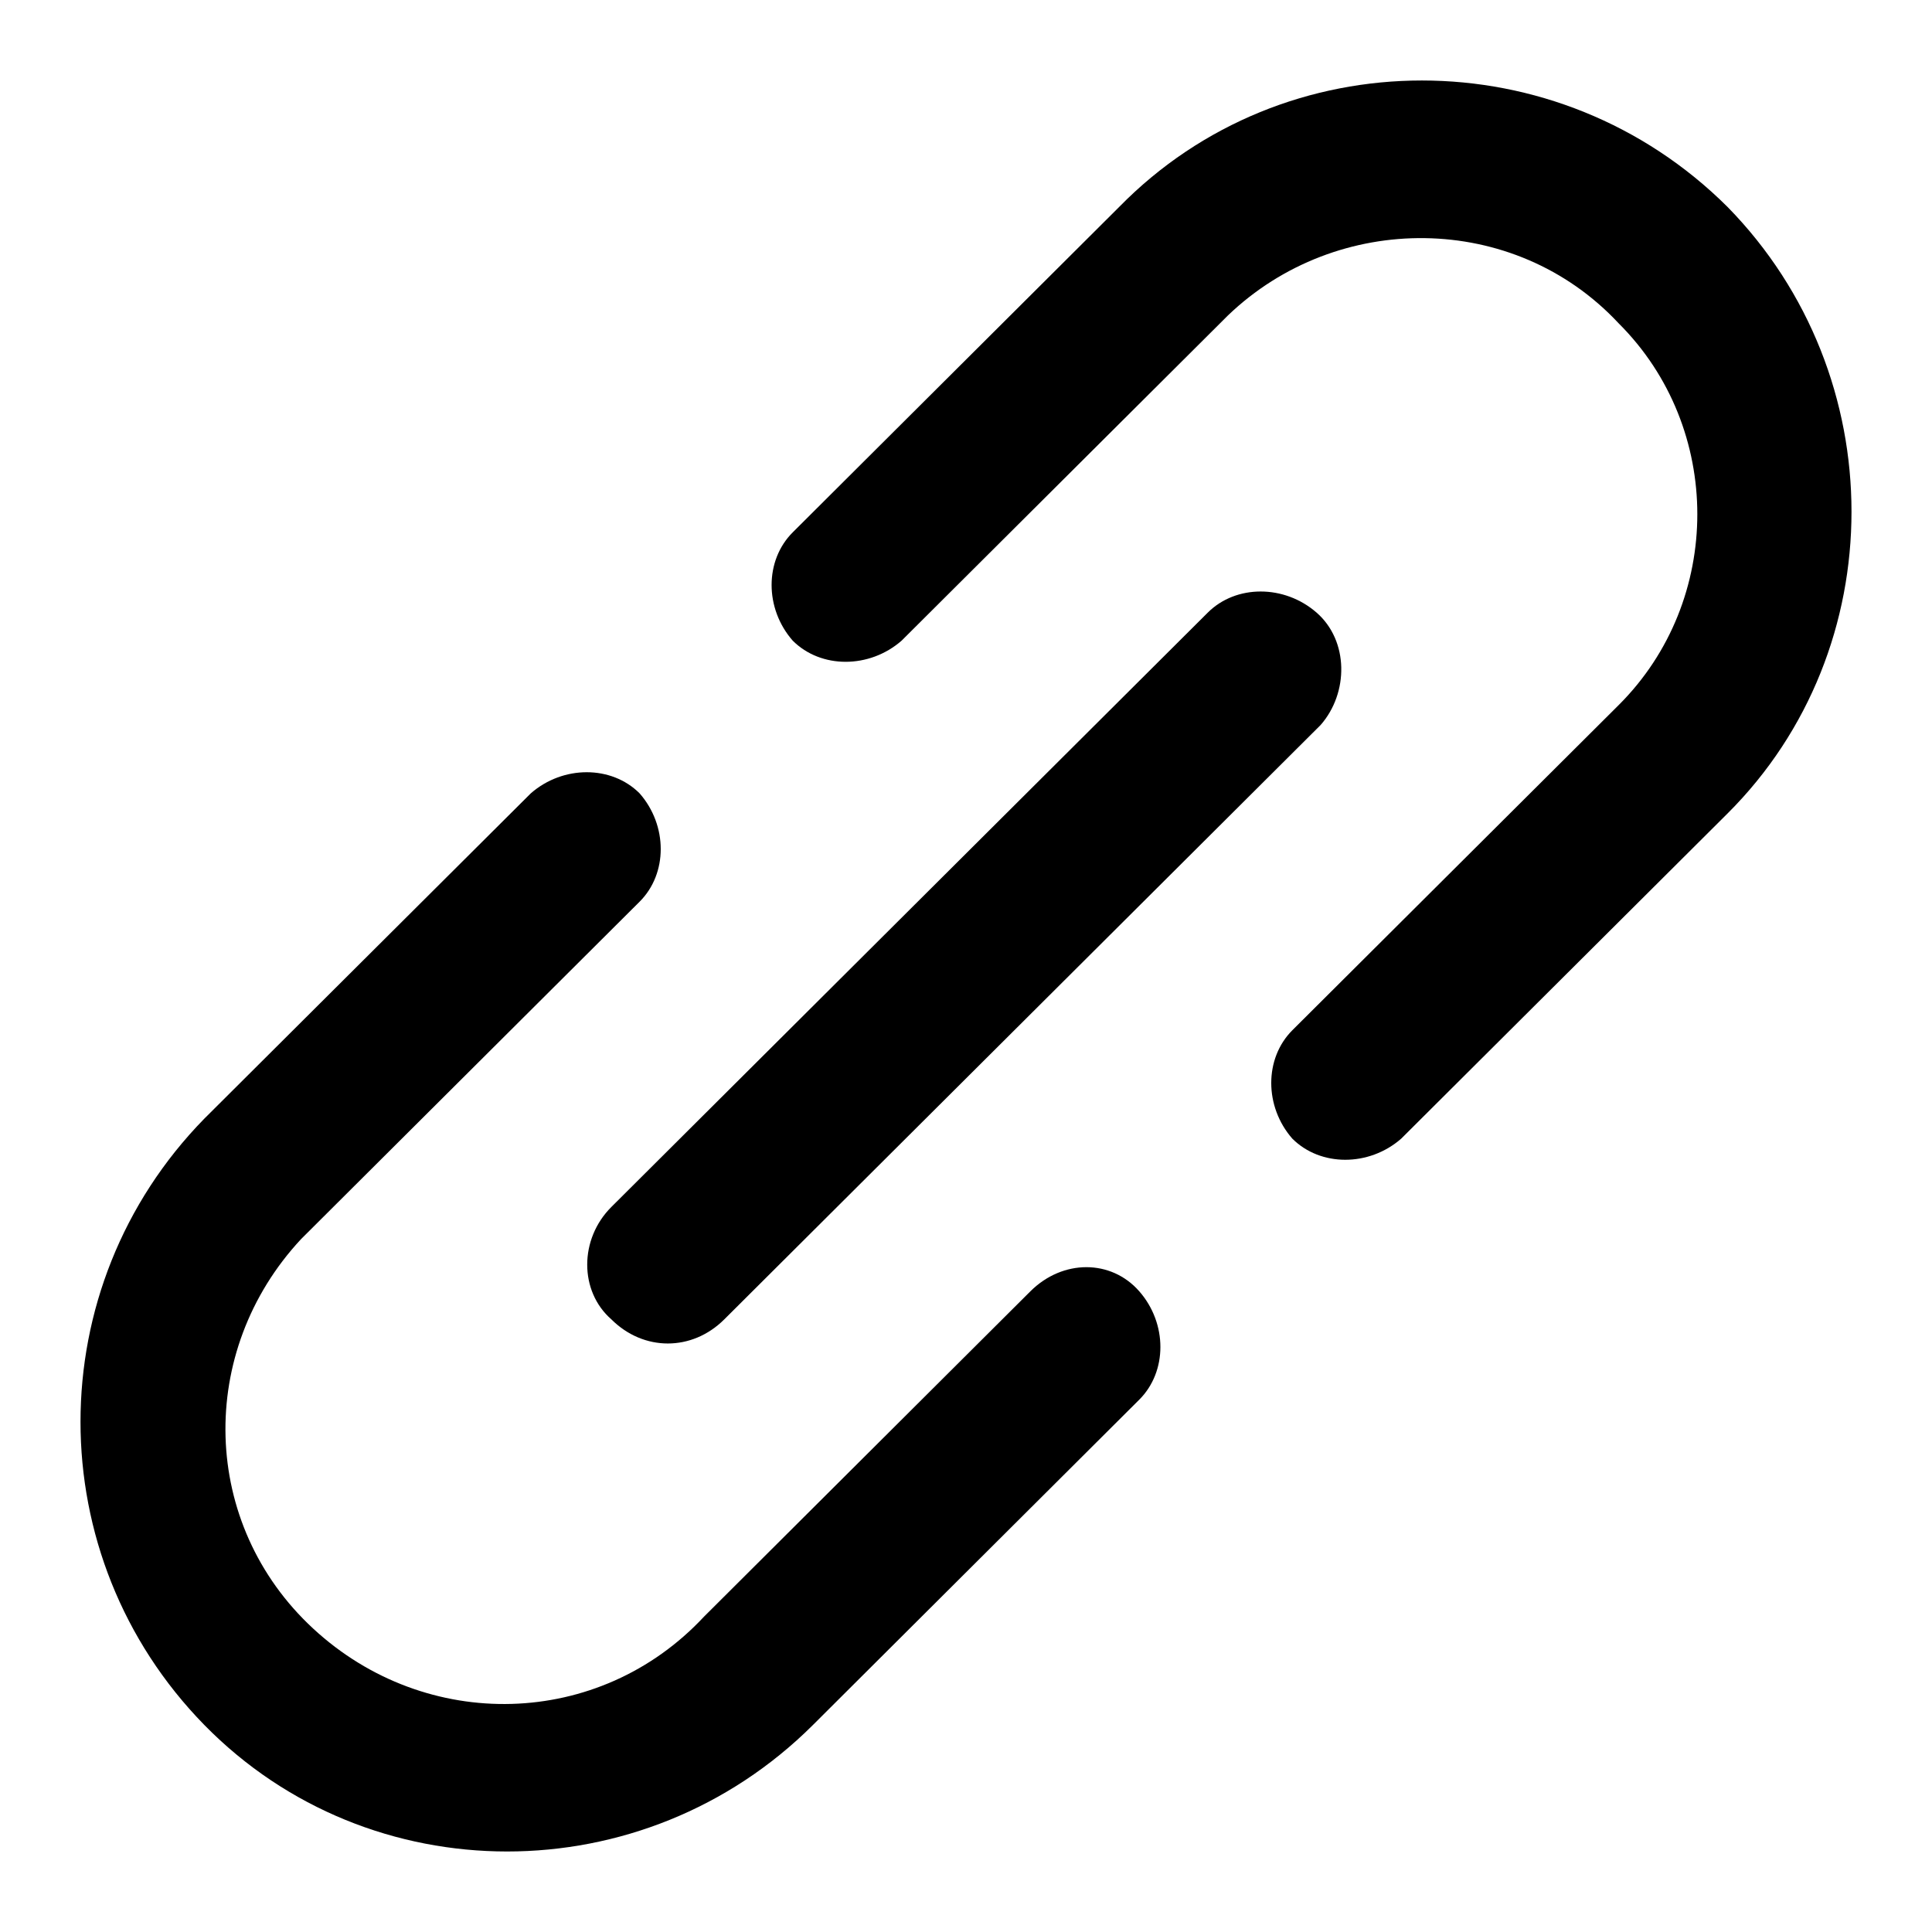 <svg xmlns="http://www.w3.org/2000/svg" height="48px" width="48px" viewBox="0 0 48 48"><path d="M42.922 5.143C38.717 0.952 31.909 0.952 27.804 5.143L19.696 13.225C18.995 13.923 18.995 15.12 19.696 15.918C20.396 16.617 21.598 16.617 22.399 15.918L30.508 7.837C33.211 5.243 37.615 5.243 40.218 8.036C42.82 10.63 42.82 14.921 40.218 17.515L32.108 25.596C31.409 26.295 31.409 27.492 32.108 28.29C32.809 28.989 34.012 28.989 34.812 28.29L42.922 20.209C47.026 16.118 47.026 9.333 42.922 5.143ZM25.601 32.081L17.492 40.164C14.889 42.957 10.585 43.056 7.781 40.462C4.978 37.869 4.878 33.578 7.481 30.784C7.581 30.686 7.682 30.585 7.781 30.485L15.89 22.403C16.591 21.706 16.591 20.508 15.89 19.71C15.191 19.011 13.988 19.011 13.188 19.71L5.078 27.791C0.974 31.982 0.974 38.667 5.078 42.858C9.184 47.047 15.991 47.047 20.196 42.858L28.304 34.775C29.005 34.077 29.005 32.88 28.304 32.081C27.604 31.283 26.403 31.283 25.601 32.081ZM17.994 32.78C17.193 33.578 15.991 33.578 15.19 32.78C14.389 32.081 14.389 30.784 15.19 29.986L30.007 15.22C30.708 14.521 31.909 14.521 32.71 15.22C33.511 15.918 33.511 17.215 32.81 18.013L17.994 32.78Z"/></svg>